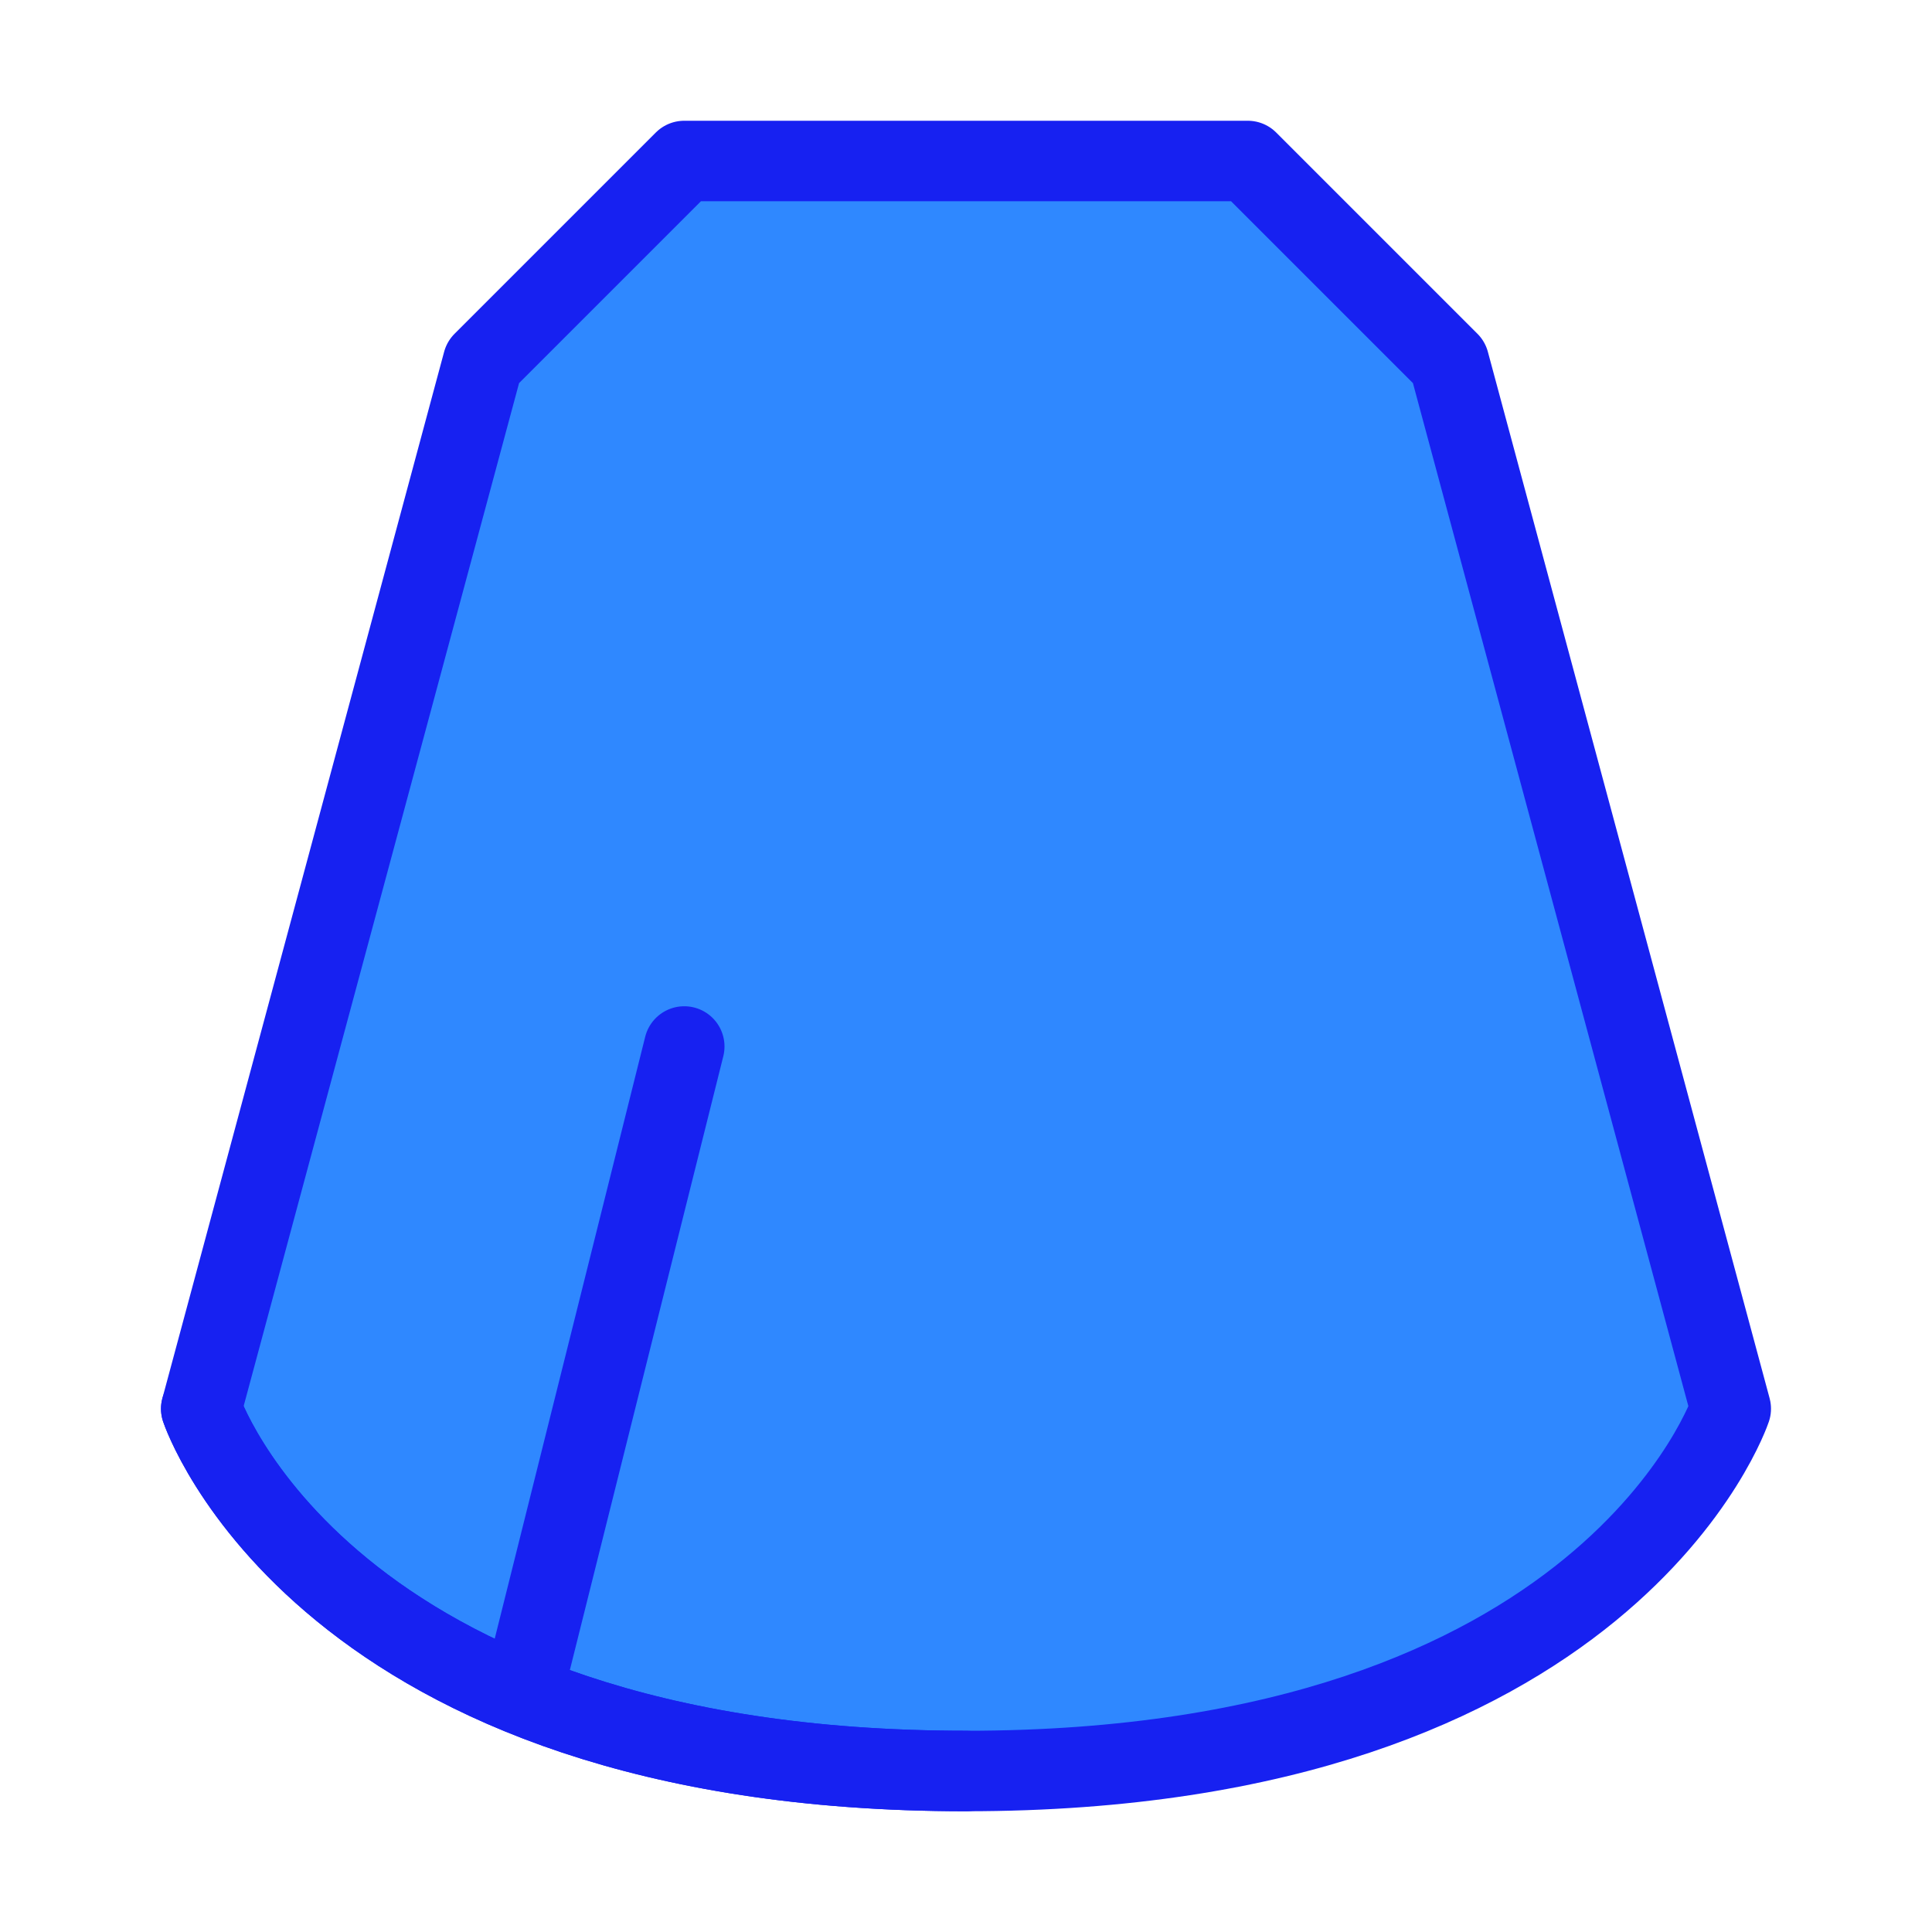 <?xml version="1.0" encoding="UTF-8"?><svg width="24" height="24" viewBox="0 0 48 48" fill="none" xmlns="http://www.w3.org/2000/svg"><path d="M12 9L17 4H31L36 9L43 35C43 35 40 44 24 44C8 44 5 35 5 35L12 9Z" fill="#2F88FF" stroke="#1721F1" stroke-width="2" stroke-linecap="round" stroke-linejoin="round"/><path d="M13 42L17 26" stroke="#1721F1" stroke-width="2" stroke-linecap="round" stroke-linejoin="round"/><path d="M5 35C5 35 8 44 24 44" stroke="#1721F1" stroke-width="2" stroke-linecap="round" stroke-linejoin="round"/></svg>
